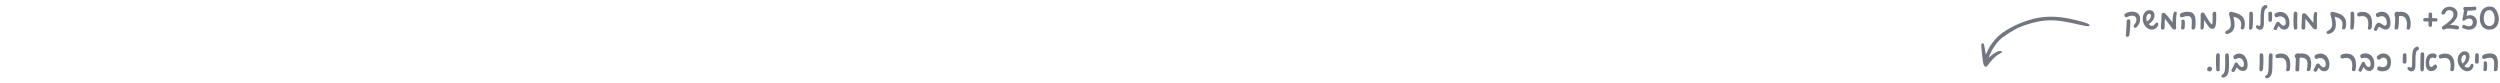 <svg width="1200" height="40" viewBox="0 0 1200 40" fill="none" xmlns="http://www.w3.org/2000/svg">
<path fill-rule="evenodd" clip-rule="evenodd" d="M1002.84 11.831C1002.42 11.261 1000.55 10.646 995.799 9.508C986.087 7.171 979.055 7.525 970.66 10.748C966.047 12.521 961.672 15.06 959.093 17.463C956.76 19.647 954.784 22.439 953.765 24.964C953.495 25.619 953.251 26.161 953.217 26.143C953.167 26.134 952.961 25.031 952.757 23.663C952.476 21.785 952.294 21.125 952.035 20.914C951.639 20.574 951.253 20.745 951.016 21.361C950.88 21.73 951.627 28.881 951.981 30.509C952.176 31.422 952.571 31.905 953.157 31.981C953.624 32.035 953.653 32.016 954.126 31.348C956.212 28.447 957.911 26.796 960.008 25.666L961.131 25.073L960.811 24.721C960.564 24.442 960.297 24.397 959.624 24.498C958.916 24.581 958.515 24.761 957.431 25.469C956.71 25.94 955.818 26.622 955.451 26.964C955.09 27.319 954.735 27.592 954.687 27.582C954.502 27.563 955.689 24.887 956.485 23.549C957.417 21.96 958.569 20.468 959.952 19.086C961.395 17.643 966.352 14.406 968.692 13.377C973.646 11.221 979.141 9.871 983.537 9.759C987.286 9.67 990.514 10.122 997.038 11.621C1001.56 12.649 1002.32 12.754 1002.84 12.415C1003.05 12.273 1003.06 12.131 1002.84 11.832L1002.84 11.831Z" fill="#717680"/>
<path d="M1027.25 9.142C1027.25 9.683 1027.19 10.178 1027.06 10.626C1026.94 11.065 1026.76 11.475 1026.51 11.858C1026.28 12.241 1025.99 12.614 1025.66 12.978C1025.43 13.23 1025.19 13.356 1024.96 13.356C1024.84 13.356 1024.71 13.323 1024.58 13.258C1024.46 13.183 1024.35 13.09 1024.26 12.978C1024.17 12.857 1024.13 12.721 1024.13 12.572C1024.13 12.395 1024.19 12.222 1024.31 12.054C1024.63 11.681 1024.91 11.279 1025.14 10.85C1025.37 10.421 1025.49 9.935 1025.49 9.394C1025.49 8.974 1025.4 8.629 1025.22 8.358C1025.05 8.078 1024.8 7.873 1024.5 7.742C1024.2 7.602 1023.85 7.532 1023.46 7.532C1023.03 7.532 1022.63 7.583 1022.27 7.686C1021.92 7.789 1021.5 7.947 1021.02 8.162C1020.95 8.19 1020.87 8.218 1020.77 8.246C1020.69 8.274 1020.61 8.288 1020.53 8.288C1020.37 8.288 1020.22 8.227 1020.09 8.106C1019.97 7.985 1019.87 7.84 1019.79 7.672C1019.73 7.495 1019.69 7.336 1019.69 7.196C1019.69 7.028 1019.74 6.883 1019.82 6.762C1019.91 6.641 1020.04 6.538 1020.2 6.454C1020.55 6.258 1020.9 6.099 1021.23 5.978C1021.58 5.847 1021.94 5.754 1022.31 5.698C1022.69 5.633 1023.1 5.6 1023.56 5.6C1024.22 5.6 1024.83 5.721 1025.39 5.964C1025.95 6.207 1026.4 6.589 1026.74 7.112C1027.08 7.635 1027.25 8.311 1027.25 9.142ZM1022.58 10.136C1022.57 11.219 1022.53 12.297 1022.45 13.37C1022.39 14.434 1022.28 15.517 1022.14 16.618C1022.04 17.309 1021.7 17.654 1021.11 17.654C1020.81 17.654 1020.61 17.579 1020.51 17.43C1020.4 17.29 1020.37 17.099 1020.39 16.856C1020.41 16.716 1020.43 16.576 1020.45 16.436C1020.47 16.296 1020.48 16.151 1020.49 16.002C1020.57 15.153 1020.63 14.233 1020.67 13.244C1020.72 12.255 1020.76 11.265 1020.8 10.276C1020.81 9.977 1020.86 9.758 1020.95 9.618C1021.06 9.478 1021.18 9.385 1021.33 9.338C1021.48 9.291 1021.64 9.268 1021.79 9.268C1022.02 9.268 1022.21 9.329 1022.35 9.45C1022.51 9.562 1022.59 9.791 1022.58 10.136ZM1034.17 7.308C1034.17 7.84 1034.07 8.353 1033.86 8.848C1033.67 9.343 1033.36 9.819 1032.95 10.276C1032.54 10.733 1032.01 11.177 1031.37 11.606C1031.59 11.849 1031.84 12.049 1032.1 12.208C1032.37 12.357 1032.65 12.432 1032.94 12.432C1033.16 12.432 1033.36 12.39 1033.54 12.306C1033.73 12.222 1033.89 12.105 1034.04 11.956C1034.19 11.807 1034.33 11.634 1034.46 11.438C1034.58 11.261 1034.71 11.111 1034.83 10.99C1034.96 10.859 1035.1 10.794 1035.25 10.794C1035.35 10.794 1035.46 10.827 1035.57 10.892C1035.69 10.948 1035.79 11.037 1035.88 11.158C1035.96 11.279 1036 11.438 1036 11.634C1036 11.793 1035.97 11.961 1035.91 12.138C1035.84 12.306 1035.76 12.469 1035.65 12.628C1035.32 13.151 1034.9 13.547 1034.41 13.818C1033.92 14.079 1033.39 14.21 1032.81 14.21C1032.21 14.21 1031.65 14.065 1031.13 13.776C1030.62 13.487 1030.16 13.095 1029.76 12.6C1029.37 12.105 1029.06 11.55 1028.84 10.934C1028.61 10.309 1028.5 9.665 1028.5 9.002C1028.5 8.479 1028.57 7.971 1028.72 7.476C1028.87 6.981 1029.09 6.538 1029.37 6.146C1029.65 5.754 1029.99 5.446 1030.39 5.222C1030.79 4.989 1031.24 4.872 1031.75 4.872C1032.22 4.872 1032.64 4.97 1033.01 5.166C1033.37 5.362 1033.66 5.642 1033.86 6.006C1034.07 6.361 1034.17 6.795 1034.17 7.308ZM1030.22 8.834C1030.22 9.077 1030.25 9.329 1030.31 9.59C1030.37 9.851 1030.45 10.099 1030.54 10.332C1031.23 9.893 1031.72 9.445 1032.01 8.988C1032.31 8.531 1032.46 8.059 1032.46 7.574C1032.46 7.275 1032.38 7.037 1032.22 6.86C1032.07 6.673 1031.87 6.58 1031.61 6.58C1031.35 6.58 1031.11 6.687 1030.89 6.902C1030.69 7.107 1030.52 7.383 1030.4 7.728C1030.28 8.064 1030.22 8.433 1030.22 8.834ZM1044.5 11.158C1044.5 11.503 1044.5 11.853 1044.51 12.208C1044.52 12.553 1044.53 12.894 1044.55 13.23C1044.57 13.575 1044.51 13.818 1044.36 13.958C1044.21 14.098 1044.01 14.168 1043.75 14.168C1043.56 14.168 1043.38 14.145 1043.21 14.098C1043.04 14.051 1042.89 13.935 1042.76 13.748C1042.48 13.337 1042.2 12.936 1041.91 12.544C1041.62 12.152 1041.32 11.76 1041.01 11.368C1040.71 10.967 1040.4 10.556 1040.07 10.136C1040 10.024 1039.9 9.898 1039.79 9.758C1039.68 9.618 1039.57 9.478 1039.46 9.338C1039.34 9.198 1039.24 9.077 1039.15 8.974C1039.14 9.263 1039.13 9.585 1039.11 9.94C1039.1 10.295 1039.08 10.649 1039.06 11.004C1039.06 11.331 1039.06 11.629 1039.05 11.9C1039.04 12.161 1039.03 12.404 1039.02 12.628C1039.02 12.843 1039.01 13.057 1038.99 13.272C1038.98 13.636 1038.9 13.879 1038.76 14C1038.63 14.121 1038.43 14.182 1038.17 14.182C1037.89 14.182 1037.67 14.126 1037.51 14.014C1037.36 13.911 1037.28 13.687 1037.26 13.342C1037.25 12.978 1037.25 12.642 1037.27 12.334C1037.3 12.026 1037.32 11.695 1037.34 11.34C1037.36 11.079 1037.38 10.775 1037.4 10.43C1037.43 10.075 1037.45 9.716 1037.47 9.352C1037.49 8.979 1037.5 8.619 1037.51 8.274C1037.53 7.929 1037.54 7.621 1037.54 7.35C1037.54 6.921 1037.6 6.617 1037.72 6.44C1037.85 6.253 1038.08 6.16 1038.41 6.16C1038.66 6.16 1038.88 6.221 1039.08 6.342C1039.27 6.454 1039.5 6.669 1039.76 6.986C1039.98 7.229 1040.17 7.453 1040.34 7.658C1040.52 7.863 1040.69 8.073 1040.87 8.288C1041.05 8.493 1041.23 8.722 1041.42 8.974C1041.57 9.161 1041.72 9.361 1041.89 9.576C1042.06 9.791 1042.22 10.005 1042.38 10.22C1042.55 10.425 1042.7 10.617 1042.82 10.794C1042.82 10.495 1042.82 10.206 1042.83 9.926C1042.84 9.637 1042.85 9.371 1042.86 9.128C1042.88 8.876 1042.89 8.671 1042.9 8.512C1042.98 7.905 1043.05 7.383 1043.14 6.944C1043.23 6.496 1043.36 6.155 1043.52 5.922C1043.68 5.679 1043.89 5.558 1044.16 5.558C1044.42 5.558 1044.6 5.614 1044.69 5.726C1044.79 5.838 1044.83 6.006 1044.83 6.23C1044.83 6.351 1044.81 6.524 1044.78 6.748C1044.74 6.963 1044.7 7.252 1044.65 7.616C1044.61 7.98 1044.58 8.451 1044.54 9.03C1044.51 9.609 1044.5 10.318 1044.5 11.158ZM1053.89 10.556C1053.89 11.004 1053.88 11.433 1053.86 11.844C1053.84 12.255 1053.81 12.628 1053.76 12.964C1053.71 13.384 1053.6 13.692 1053.44 13.888C1053.28 14.075 1053.05 14.168 1052.74 14.168C1052.44 14.168 1052.24 14.121 1052.12 14.028C1052.01 13.935 1051.96 13.771 1051.96 13.538C1051.95 13.482 1051.94 13.417 1051.94 13.342C1051.95 13.267 1051.96 13.202 1051.97 13.146C1052.01 12.707 1052.04 12.273 1052.05 11.844C1052.08 11.415 1052.1 11.013 1052.1 10.64C1052.1 10.22 1052.07 9.833 1052.01 9.478C1051.97 9.123 1051.87 8.815 1051.73 8.554C1051.6 8.283 1051.41 8.073 1051.14 7.924C1050.89 7.775 1050.56 7.7 1050.14 7.7C1049.73 7.7 1049.34 7.742 1048.99 7.826C1048.63 7.901 1048.28 8.003 1047.92 8.134C1047.74 8.19 1047.57 8.237 1047.42 8.274C1047.27 8.302 1047.14 8.316 1047.03 8.316C1046.82 8.316 1046.66 8.209 1046.52 7.994C1046.39 7.77 1046.33 7.523 1046.33 7.252C1046.33 7.056 1046.39 6.874 1046.51 6.706C1046.63 6.538 1046.81 6.398 1047.04 6.286C1047.53 6.071 1048.01 5.913 1048.48 5.81C1048.97 5.698 1049.53 5.642 1050.16 5.642C1050.91 5.642 1051.53 5.759 1052.01 5.992C1052.5 6.225 1052.88 6.561 1053.15 7C1053.42 7.429 1053.61 7.947 1053.72 8.554C1053.83 9.151 1053.89 9.819 1053.89 10.556ZM1047.66 14.14C1047.4 14.14 1047.2 14.07 1047.07 13.93C1046.94 13.781 1046.89 13.575 1046.93 13.314C1046.99 12.931 1047.03 12.549 1047.06 12.166C1047.09 11.783 1047.11 11.387 1047.1 10.976C1047.1 10.836 1047.09 10.696 1047.08 10.556C1047.08 10.416 1047.07 10.281 1047.06 10.15C1047.04 9.991 1047.08 9.828 1047.2 9.66C1047.32 9.492 1047.5 9.408 1047.74 9.408C1048.04 9.408 1048.26 9.473 1048.4 9.604C1048.55 9.725 1048.64 9.931 1048.67 10.22C1048.69 10.416 1048.71 10.621 1048.72 10.836C1048.73 11.051 1048.74 11.27 1048.74 11.494C1048.74 11.811 1048.73 12.129 1048.71 12.446C1048.69 12.754 1048.66 13.053 1048.61 13.342C1048.56 13.641 1048.46 13.851 1048.29 13.972C1048.13 14.084 1047.92 14.14 1047.66 14.14ZM1056.32 9.184C1056.32 8.951 1056.32 8.722 1056.32 8.498C1056.32 8.265 1056.32 8.036 1056.32 7.812C1056.32 7.588 1056.31 7.364 1056.29 7.14C1056.28 6.795 1056.36 6.524 1056.53 6.328C1056.7 6.123 1056.91 6.02 1057.17 6.02C1057.45 6.02 1057.67 6.085 1057.85 6.216C1058.03 6.337 1058.18 6.501 1058.28 6.706C1058.73 7.471 1059.12 8.134 1059.44 8.694C1059.78 9.245 1060.07 9.711 1060.31 10.094C1060.55 10.467 1060.76 10.771 1060.93 11.004C1061.09 11.228 1061.23 11.391 1061.35 11.494C1061.47 11.587 1061.57 11.634 1061.64 11.634C1061.74 11.634 1061.82 11.573 1061.88 11.452C1061.94 11.321 1061.99 11.074 1062.02 10.71C1062.05 10.337 1062.06 9.791 1062.06 9.072C1062.06 8.736 1062.06 8.437 1062.05 8.176C1062.05 7.905 1062.05 7.658 1062.05 7.434C1062.05 7.201 1062.05 6.981 1062.06 6.776C1062.08 6.412 1062.16 6.127 1062.31 5.922C1062.47 5.717 1062.73 5.614 1063.08 5.614C1063.31 5.614 1063.47 5.665 1063.59 5.768C1063.7 5.871 1063.76 6.067 1063.77 6.356C1063.78 6.515 1063.78 6.72 1063.78 6.972C1063.78 7.215 1063.78 7.471 1063.78 7.742C1063.78 8.003 1063.78 8.255 1063.77 8.498C1063.77 8.741 1063.77 8.946 1063.77 9.114C1063.77 10.085 1063.73 10.883 1063.64 11.508C1063.57 12.124 1063.45 12.605 1063.29 12.95C1063.14 13.286 1062.95 13.519 1062.72 13.65C1062.49 13.781 1062.21 13.846 1061.91 13.846C1061.65 13.846 1061.39 13.781 1061.14 13.65C1060.88 13.51 1060.61 13.281 1060.31 12.964C1060.01 12.637 1059.68 12.199 1059.3 11.648C1058.93 11.088 1058.49 10.388 1057.97 9.548C1057.97 9.772 1057.97 10.001 1057.96 10.234C1057.96 10.458 1057.96 10.673 1057.96 10.878C1057.96 11.074 1057.95 11.251 1057.94 11.41C1057.93 11.858 1057.9 12.245 1057.86 12.572C1057.83 12.899 1057.79 13.183 1057.73 13.426C1057.67 13.669 1057.57 13.855 1057.44 13.986C1057.32 14.117 1057.15 14.182 1056.94 14.182C1056.69 14.182 1056.52 14.107 1056.4 13.958C1056.29 13.809 1056.24 13.599 1056.24 13.328C1056.25 13.141 1056.26 12.843 1056.26 12.432C1056.27 12.012 1056.28 11.522 1056.29 10.962C1056.31 10.402 1056.32 9.809 1056.32 9.184ZM1077.55 11.508C1077.55 11.695 1077.54 11.909 1077.51 12.152C1077.49 12.395 1077.46 12.628 1077.41 12.852C1077.37 13.076 1077.31 13.277 1077.25 13.454C1077.15 13.687 1077.03 13.855 1076.88 13.958C1076.74 14.061 1076.58 14.112 1076.39 14.112C1076.28 14.112 1076.16 14.093 1076.03 14.056C1075.9 14.028 1075.79 13.967 1075.69 13.874C1075.6 13.771 1075.55 13.627 1075.55 13.44C1075.55 13.272 1075.59 13.015 1075.66 12.67C1075.75 12.325 1075.79 11.979 1075.79 11.634C1075.79 10.99 1075.65 10.439 1075.38 9.982C1075.12 9.515 1074.72 9.123 1074.17 8.806C1073.62 8.479 1072.9 8.213 1072.02 8.008C1072.21 8.68 1072.35 9.343 1072.44 9.996C1072.54 10.64 1072.58 11.275 1072.58 11.9C1072.58 12.535 1072.5 13.09 1072.33 13.566C1072.16 14.042 1071.94 14.453 1071.66 14.798C1071.38 15.143 1071.07 15.423 1070.74 15.638C1070.41 15.853 1070.08 16.021 1069.76 16.142C1069.59 16.198 1069.43 16.235 1069.28 16.254C1069.13 16.282 1069 16.296 1068.87 16.296C1068.6 16.296 1068.41 16.226 1068.29 16.086C1068.16 15.955 1068.1 15.801 1068.1 15.624C1068.1 15.484 1068.12 15.367 1068.16 15.274C1068.2 15.19 1068.27 15.106 1068.38 15.022C1068.5 14.938 1068.65 14.84 1068.86 14.728C1069.23 14.541 1069.57 14.313 1069.87 14.042C1070.17 13.781 1070.4 13.463 1070.57 13.09C1070.75 12.707 1070.83 12.25 1070.83 11.718C1070.83 11.298 1070.8 10.845 1070.74 10.36C1070.68 9.875 1070.6 9.38 1070.48 8.876C1070.37 8.363 1070.24 7.863 1070.08 7.378C1070.05 7.266 1070.02 7.149 1069.99 7.028C1069.97 6.907 1069.95 6.79 1069.95 6.678C1069.95 6.342 1070.03 6.09 1070.18 5.922C1070.33 5.745 1070.55 5.656 1070.82 5.656C1070.86 5.656 1070.9 5.656 1070.95 5.656C1070.99 5.656 1071.03 5.661 1071.07 5.67C1072.6 5.969 1073.84 6.361 1074.8 6.846C1075.75 7.331 1076.44 7.952 1076.88 8.708C1077.33 9.464 1077.55 10.397 1077.55 11.508ZM1081.44 8.862C1081.44 9.478 1081.42 10.122 1081.4 10.794C1081.37 11.466 1081.32 12.147 1081.26 12.838C1081.22 13.323 1081.11 13.678 1080.92 13.902C1080.74 14.126 1080.51 14.238 1080.22 14.238C1079.96 14.238 1079.77 14.159 1079.66 14C1079.56 13.832 1079.51 13.603 1079.52 13.314C1079.55 12.782 1079.57 12.269 1079.59 11.774C1079.61 11.27 1079.62 10.775 1079.63 10.29C1079.64 9.795 1079.65 9.315 1079.65 8.848C1079.65 8.615 1079.65 8.344 1079.65 8.036C1079.65 7.728 1079.65 7.429 1079.65 7.14C1079.65 6.841 1079.65 6.617 1079.65 6.468C1079.67 6.197 1079.73 5.987 1079.84 5.838C1079.95 5.679 1080.16 5.6 1080.44 5.6C1080.75 5.6 1080.97 5.665 1081.1 5.796C1081.23 5.927 1081.32 6.16 1081.35 6.496C1081.37 6.683 1081.39 6.911 1081.4 7.182C1081.42 7.453 1081.42 7.733 1081.42 8.022C1081.43 8.311 1081.44 8.591 1081.44 8.862ZM1084.77 14.252C1084.5 14.252 1084.23 14.201 1083.97 14.098C1083.71 13.995 1083.46 13.818 1083.22 13.566C1083.11 13.463 1083.02 13.347 1082.94 13.216C1082.85 13.085 1082.81 12.95 1082.81 12.81C1082.81 12.642 1082.87 12.493 1082.98 12.362C1083.09 12.222 1083.23 12.152 1083.39 12.152C1083.46 12.152 1083.54 12.166 1083.64 12.194C1083.73 12.213 1083.84 12.255 1083.96 12.32C1084.03 12.357 1084.1 12.39 1084.17 12.418C1084.24 12.437 1084.32 12.446 1084.41 12.446C1084.58 12.446 1084.71 12.385 1084.8 12.264C1084.89 12.133 1084.95 11.928 1084.98 11.648C1085.02 11.359 1085.04 10.967 1085.04 10.472C1085.04 9.613 1085.04 8.848 1085.05 8.176C1085.07 7.495 1085.1 6.888 1085.14 6.356C1085.17 5.824 1085.23 5.339 1085.32 4.9C1085.41 4.396 1085.55 3.985 1085.72 3.668C1085.91 3.341 1086.13 3.085 1086.38 2.898C1086.63 2.702 1086.91 2.548 1087.21 2.436C1087.27 2.417 1087.34 2.403 1087.4 2.394C1087.47 2.375 1087.52 2.366 1087.57 2.366C1087.8 2.366 1088 2.473 1088.15 2.688C1088.29 2.903 1088.37 3.127 1088.37 3.36C1088.37 3.519 1088.32 3.649 1088.22 3.752C1088.12 3.855 1087.99 3.953 1087.81 4.046C1087.68 4.111 1087.56 4.191 1087.46 4.284C1087.36 4.377 1087.26 4.494 1087.18 4.634C1087.1 4.774 1087.03 4.947 1086.97 5.152C1086.91 5.348 1086.87 5.591 1086.83 5.88C1086.79 6.197 1086.76 6.557 1086.73 6.958C1086.71 7.359 1086.7 7.761 1086.69 8.162C1086.69 8.563 1086.69 8.927 1086.69 9.254C1086.69 9.571 1086.68 9.865 1086.68 10.136C1086.68 10.407 1086.68 10.668 1086.68 10.92C1086.68 11.592 1086.62 12.18 1086.51 12.684C1086.4 13.179 1086.22 13.566 1085.95 13.846C1085.68 14.117 1085.28 14.252 1084.77 14.252ZM1088.8 6.482C1088.79 6.165 1088.88 5.941 1089.07 5.81C1089.26 5.679 1089.51 5.614 1089.81 5.614C1090.12 5.614 1090.32 5.693 1090.42 5.852C1090.53 6.001 1090.58 6.221 1090.59 6.51C1090.6 6.986 1090.6 7.504 1090.59 8.064C1090.59 8.624 1090.57 9.17 1090.54 9.702C1090.51 10.206 1090.24 10.458 1089.72 10.458C1089.57 10.458 1089.42 10.439 1089.28 10.402C1089.15 10.355 1089.04 10.276 1088.95 10.164C1088.88 10.043 1088.84 9.87 1088.84 9.646C1088.83 9.133 1088.83 8.601 1088.83 8.05C1088.83 7.499 1088.82 6.977 1088.8 6.482ZM1098.93 10.934C1098.93 11.998 1098.71 12.81 1098.27 13.37C1097.83 13.93 1097.23 14.21 1096.47 14.21C1096.05 14.21 1095.69 14.14 1095.39 14C1095.09 13.869 1094.82 13.692 1094.59 13.468C1094.37 13.235 1094.14 12.973 1093.92 12.684C1093.88 12.628 1093.85 12.591 1093.82 12.572C1093.8 12.553 1093.77 12.544 1093.74 12.544C1093.69 12.544 1093.65 12.563 1093.62 12.6C1093.61 12.628 1093.58 12.675 1093.54 12.74C1093.44 12.973 1093.33 13.197 1093.23 13.412C1093.13 13.617 1093.03 13.818 1092.92 14.014C1092.76 14.322 1092.55 14.476 1092.29 14.476C1092.2 14.476 1092.07 14.443 1091.9 14.378C1091.74 14.322 1091.6 14.238 1091.48 14.126C1091.36 14.014 1091.3 13.888 1091.3 13.748C1091.3 13.673 1091.31 13.594 1091.33 13.51C1091.36 13.426 1091.39 13.342 1091.44 13.258C1091.59 12.978 1091.74 12.679 1091.9 12.362C1092.06 12.035 1092.21 11.718 1092.35 11.41C1092.49 11.102 1092.65 10.869 1092.83 10.71C1093 10.551 1093.2 10.472 1093.41 10.472C1093.61 10.472 1093.78 10.519 1093.93 10.612C1094.08 10.705 1094.23 10.85 1094.38 11.046C1094.59 11.307 1094.77 11.536 1094.94 11.732C1095.12 11.919 1095.29 12.063 1095.47 12.166C1095.66 12.269 1095.87 12.32 1096.12 12.32C1096.46 12.32 1096.72 12.194 1096.9 11.942C1097.08 11.681 1097.17 11.293 1097.17 10.78C1097.17 10.295 1097.09 9.87 1096.93 9.506C1096.78 9.133 1096.57 8.825 1096.31 8.582C1096.06 8.33 1095.78 8.143 1095.47 8.022C1095.16 7.901 1094.86 7.84 1094.55 7.84C1094.27 7.84 1094.01 7.873 1093.78 7.938C1093.55 7.994 1093.33 8.073 1093.09 8.176C1092.99 8.213 1092.89 8.241 1092.8 8.26C1092.7 8.279 1092.62 8.288 1092.55 8.288C1092.38 8.288 1092.23 8.218 1092.11 8.078C1091.99 7.929 1091.9 7.765 1091.85 7.588C1091.79 7.401 1091.76 7.252 1091.76 7.14C1091.76 6.944 1091.82 6.776 1091.93 6.636C1092.05 6.496 1092.2 6.379 1092.38 6.286C1092.78 6.081 1093.14 5.936 1093.47 5.852C1093.81 5.759 1094.21 5.712 1094.67 5.712C1095.24 5.712 1095.78 5.833 1096.3 6.076C1096.81 6.309 1097.26 6.65 1097.66 7.098C1098.05 7.546 1098.36 8.097 1098.58 8.75C1098.81 9.394 1098.93 10.122 1098.93 10.934ZM1100.96 6.79C1100.98 6.557 1101.01 6.347 1101.06 6.16C1101.11 5.973 1101.2 5.829 1101.31 5.726C1101.42 5.614 1101.59 5.558 1101.81 5.558C1102.12 5.558 1102.35 5.661 1102.5 5.866C1102.66 6.071 1102.73 6.319 1102.72 6.608C1102.72 6.869 1102.71 7.14 1102.7 7.42C1102.7 7.691 1102.7 7.98 1102.7 8.288C1102.7 8.82 1102.69 9.366 1102.68 9.926C1102.67 10.486 1102.67 11.051 1102.67 11.62C1102.67 12.18 1102.68 12.74 1102.7 13.3C1102.71 13.589 1102.65 13.813 1102.51 13.972C1102.38 14.121 1102.14 14.196 1101.79 14.196C1101.48 14.196 1101.28 14.135 1101.2 14.014C1101.11 13.893 1101.06 13.72 1101.03 13.496C1100.99 12.983 1100.96 12.469 1100.93 11.956C1100.9 11.443 1100.89 10.934 1100.88 10.43C1100.87 9.917 1100.87 9.413 1100.88 8.918C1100.88 8.507 1100.89 8.12 1100.9 7.756C1100.92 7.383 1100.94 7.061 1100.96 6.79ZM1112.11 11.004C1112.11 11.359 1112.11 11.713 1112.12 12.068C1112.13 12.413 1112.14 12.754 1112.16 13.09C1112.19 13.445 1112.13 13.697 1111.98 13.846C1111.83 13.986 1111.63 14.056 1111.38 14.056C1111.18 14.056 1111 14.028 1110.82 13.972C1110.65 13.907 1110.49 13.79 1110.34 13.622C1110.02 13.221 1109.71 12.852 1109.42 12.516C1109.14 12.171 1108.86 11.821 1108.58 11.466C1108.3 11.111 1107.99 10.729 1107.65 10.318C1107.58 10.225 1107.5 10.122 1107.4 10.01C1107.31 9.898 1107.21 9.781 1107.11 9.66C1107.02 9.539 1106.92 9.427 1106.83 9.324C1106.74 9.221 1106.65 9.128 1106.58 9.044C1106.57 9.277 1106.56 9.548 1106.56 9.856C1106.56 10.155 1106.56 10.463 1106.55 10.78C1106.54 11.284 1106.53 11.746 1106.52 12.166C1106.52 12.577 1106.51 12.941 1106.49 13.258C1106.47 13.622 1106.4 13.869 1106.27 14C1106.14 14.131 1105.94 14.196 1105.68 14.196C1105.4 14.196 1105.18 14.14 1105.01 14.028C1104.85 13.916 1104.76 13.687 1104.74 13.342C1104.73 12.978 1104.74 12.609 1104.76 12.236C1104.78 11.853 1104.8 11.475 1104.81 11.102C1104.83 10.729 1104.85 10.379 1104.85 10.052C1104.86 9.725 1104.87 9.413 1104.88 9.114C1104.9 8.815 1104.92 8.517 1104.92 8.218L1104.95 7.574C1104.96 7.135 1105.05 6.818 1105.2 6.622C1105.36 6.426 1105.59 6.328 1105.88 6.328C1106.13 6.328 1106.36 6.398 1106.56 6.538C1106.78 6.669 1107.02 6.893 1107.29 7.21C1107.49 7.434 1107.67 7.644 1107.84 7.84C1108 8.036 1108.17 8.237 1108.34 8.442C1108.52 8.647 1108.71 8.876 1108.91 9.128C1109.08 9.324 1109.26 9.534 1109.43 9.758C1109.61 9.982 1109.79 10.201 1109.96 10.416C1110.14 10.631 1110.3 10.827 1110.44 11.004C1110.44 10.687 1110.44 10.379 1110.44 10.08C1110.44 9.772 1110.44 9.487 1110.44 9.226C1110.45 8.965 1110.46 8.741 1110.47 8.554C1110.5 7.891 1110.54 7.35 1110.61 6.93C1110.67 6.51 1110.78 6.202 1110.92 6.006C1111.06 5.81 1111.25 5.712 1111.5 5.712C1111.75 5.712 1111.92 5.782 1112.04 5.922C1112.16 6.053 1112.22 6.23 1112.22 6.454C1112.22 6.575 1112.21 6.739 1112.2 6.944C1112.2 7.14 1112.18 7.406 1112.16 7.742C1112.14 8.069 1112.13 8.498 1112.12 9.03C1112.11 9.553 1112.11 10.211 1112.11 11.004ZM1126.18 11.508C1126.18 11.695 1126.17 11.909 1126.14 12.152C1126.12 12.395 1126.09 12.628 1126.04 12.852C1126 13.076 1125.94 13.277 1125.88 13.454C1125.78 13.687 1125.66 13.855 1125.51 13.958C1125.37 14.061 1125.21 14.112 1125.02 14.112C1124.91 14.112 1124.79 14.093 1124.66 14.056C1124.53 14.028 1124.42 13.967 1124.32 13.874C1124.23 13.771 1124.18 13.627 1124.18 13.44C1124.18 13.272 1124.22 13.015 1124.29 12.67C1124.38 12.325 1124.42 11.979 1124.42 11.634C1124.42 10.99 1124.29 10.439 1124.01 9.982C1123.75 9.515 1123.35 9.123 1122.8 8.806C1122.25 8.479 1121.53 8.213 1120.65 8.008C1120.84 8.68 1120.98 9.343 1121.07 9.996C1121.17 10.64 1121.21 11.275 1121.21 11.9C1121.21 12.535 1121.13 13.09 1120.96 13.566C1120.79 14.042 1120.57 14.453 1120.29 14.798C1120.01 15.143 1119.7 15.423 1119.37 15.638C1119.04 15.853 1118.71 16.021 1118.39 16.142C1118.22 16.198 1118.06 16.235 1117.91 16.254C1117.76 16.282 1117.63 16.296 1117.5 16.296C1117.23 16.296 1117.04 16.226 1116.92 16.086C1116.8 15.955 1116.73 15.801 1116.73 15.624C1116.73 15.484 1116.75 15.367 1116.79 15.274C1116.83 15.19 1116.9 15.106 1117.01 15.022C1117.13 14.938 1117.29 14.84 1117.49 14.728C1117.86 14.541 1118.2 14.313 1118.5 14.042C1118.8 13.781 1119.03 13.463 1119.2 13.09C1119.38 12.707 1119.46 12.25 1119.46 11.718C1119.46 11.298 1119.43 10.845 1119.37 10.36C1119.31 9.875 1119.23 9.38 1119.11 8.876C1119 8.363 1118.87 7.863 1118.71 7.378C1118.68 7.266 1118.65 7.149 1118.62 7.028C1118.6 6.907 1118.58 6.79 1118.58 6.678C1118.58 6.342 1118.66 6.09 1118.81 5.922C1118.97 5.745 1119.18 5.656 1119.45 5.656C1119.49 5.656 1119.53 5.656 1119.58 5.656C1119.62 5.656 1119.67 5.661 1119.7 5.67C1121.23 5.969 1122.47 6.361 1123.43 6.846C1124.38 7.331 1125.07 7.952 1125.51 8.708C1125.96 9.464 1126.18 10.397 1126.18 11.508ZM1130.07 8.862C1130.07 9.478 1130.06 10.122 1130.03 10.794C1130 11.466 1129.95 12.147 1129.89 12.838C1129.85 13.323 1129.74 13.678 1129.55 13.902C1129.37 14.126 1129.14 14.238 1128.85 14.238C1128.59 14.238 1128.4 14.159 1128.29 14C1128.19 13.832 1128.14 13.603 1128.15 13.314C1128.18 12.782 1128.2 12.269 1128.22 11.774C1128.24 11.27 1128.25 10.775 1128.26 10.29C1128.27 9.795 1128.28 9.315 1128.28 8.848C1128.28 8.615 1128.28 8.344 1128.28 8.036C1128.28 7.728 1128.28 7.429 1128.28 7.14C1128.28 6.841 1128.28 6.617 1128.28 6.468C1128.3 6.197 1128.36 5.987 1128.47 5.838C1128.59 5.679 1128.79 5.6 1129.08 5.6C1129.38 5.6 1129.6 5.665 1129.73 5.796C1129.86 5.927 1129.95 6.16 1129.99 6.496C1130 6.683 1130.02 6.911 1130.03 7.182C1130.05 7.453 1130.06 7.733 1130.06 8.022C1130.06 8.311 1130.07 8.591 1130.07 8.862ZM1138.57 11.032C1138.57 11.471 1138.55 11.905 1138.51 12.334C1138.47 12.754 1138.42 13.113 1138.36 13.412C1138.31 13.664 1138.2 13.855 1138.02 13.986C1137.85 14.117 1137.64 14.182 1137.39 14.182C1137.12 14.182 1136.92 14.14 1136.78 14.056C1136.64 13.972 1136.57 13.832 1136.57 13.636C1136.57 13.608 1136.57 13.58 1136.57 13.552C1136.58 13.524 1136.58 13.496 1136.58 13.468C1136.64 13.16 1136.68 12.824 1136.72 12.46C1136.76 12.096 1136.78 11.699 1136.78 11.27C1136.78 10.393 1136.65 9.697 1136.41 9.184C1136.18 8.671 1135.85 8.302 1135.42 8.078C1134.99 7.845 1134.48 7.728 1133.89 7.728C1133.5 7.728 1133.13 7.765 1132.77 7.84C1132.68 7.868 1132.59 7.887 1132.51 7.896C1132.42 7.905 1132.34 7.91 1132.27 7.91C1132.03 7.91 1131.86 7.845 1131.74 7.714C1131.61 7.583 1131.54 7.434 1131.5 7.266C1131.46 7.098 1131.44 6.953 1131.44 6.832C1131.44 6.683 1131.48 6.547 1131.57 6.426C1131.65 6.305 1131.78 6.197 1131.96 6.104C1132.24 5.964 1132.56 5.857 1132.91 5.782C1133.27 5.707 1133.61 5.67 1133.95 5.67C1134.86 5.67 1135.67 5.852 1136.36 6.216C1137.06 6.571 1137.6 7.145 1137.98 7.938C1138.37 8.722 1138.57 9.753 1138.57 11.032ZM1147.43 11.06C1147.43 12.105 1147.21 12.894 1146.78 13.426C1146.35 13.949 1145.79 14.21 1145.09 14.21C1144.72 14.21 1144.37 14.145 1144.07 14.014C1143.77 13.883 1143.49 13.734 1143.24 13.566C1142.99 13.398 1142.76 13.249 1142.57 13.118C1142.38 12.978 1142.21 12.908 1142.06 12.908C1141.93 12.908 1141.81 12.973 1141.69 13.104C1141.57 13.225 1141.45 13.393 1141.34 13.608C1141.23 13.813 1141.13 14.047 1141.03 14.308C1140.89 14.672 1140.68 14.854 1140.4 14.854C1140.3 14.854 1140.17 14.826 1140.02 14.77C1139.88 14.723 1139.75 14.644 1139.64 14.532C1139.53 14.429 1139.47 14.299 1139.47 14.14C1139.47 14 1139.51 13.841 1139.59 13.664C1139.78 13.188 1139.98 12.745 1140.17 12.334C1140.38 11.914 1140.61 11.573 1140.86 11.312C1141.12 11.051 1141.43 10.92 1141.77 10.92C1142.04 10.92 1142.31 10.99 1142.57 11.13C1142.83 11.27 1143.09 11.433 1143.34 11.62C1143.59 11.807 1143.83 11.97 1144.07 12.11C1144.31 12.25 1144.54 12.32 1144.75 12.32C1145.05 12.32 1145.28 12.208 1145.42 11.984C1145.58 11.76 1145.66 11.419 1145.66 10.962C1145.66 10.505 1145.61 10.08 1145.51 9.688C1145.41 9.296 1145.25 8.955 1145.05 8.666C1144.85 8.377 1144.6 8.153 1144.3 7.994C1144.01 7.835 1143.66 7.756 1143.25 7.756C1142.97 7.756 1142.7 7.784 1142.47 7.84C1142.24 7.896 1142 7.975 1141.76 8.078C1141.65 8.115 1141.56 8.143 1141.46 8.162C1141.38 8.181 1141.29 8.19 1141.21 8.19C1141.04 8.19 1140.9 8.12 1140.78 7.98C1140.66 7.84 1140.57 7.681 1140.51 7.504C1140.45 7.317 1140.43 7.163 1140.43 7.042C1140.43 6.837 1140.48 6.669 1140.59 6.538C1140.72 6.398 1140.87 6.281 1141.04 6.188C1141.45 5.992 1141.83 5.852 1142.16 5.768C1142.51 5.684 1142.91 5.642 1143.37 5.642C1144.04 5.642 1144.63 5.777 1145.13 6.048C1145.63 6.309 1146.05 6.683 1146.39 7.168C1146.74 7.653 1146.99 8.227 1147.16 8.89C1147.34 9.553 1147.43 10.276 1147.43 11.06ZM1157.13 11.438C1157.13 11.774 1157.11 12.087 1157.07 12.376C1157.04 12.656 1156.99 12.945 1156.93 13.244C1156.88 13.496 1156.78 13.725 1156.62 13.93C1156.47 14.126 1156.25 14.224 1155.96 14.224C1155.72 14.224 1155.53 14.177 1155.4 14.084C1155.27 13.991 1155.21 13.809 1155.21 13.538C1155.21 13.501 1155.21 13.459 1155.21 13.412C1155.21 13.365 1155.21 13.314 1155.22 13.258C1155.26 12.997 1155.29 12.745 1155.31 12.502C1155.33 12.25 1155.35 11.989 1155.35 11.718C1155.35 11.149 1155.3 10.621 1155.19 10.136C1155.09 9.641 1154.92 9.212 1154.69 8.848C1154.46 8.475 1154.14 8.185 1153.74 7.98C1153.35 7.775 1152.85 7.672 1152.25 7.672C1152.17 7.672 1152.08 7.677 1151.97 7.686C1151.88 7.686 1151.79 7.695 1151.71 7.714C1151.63 7.723 1151.58 7.751 1151.55 7.798C1151.53 7.835 1151.53 7.896 1151.53 7.98C1151.52 8.465 1151.5 8.951 1151.48 9.436C1151.46 9.912 1151.44 10.379 1151.41 10.836C1151.39 11.293 1151.37 11.732 1151.33 12.152C1151.29 12.563 1151.25 12.941 1151.2 13.286C1151.16 13.678 1151.04 13.925 1150.87 14.028C1150.7 14.131 1150.48 14.182 1150.22 14.182C1149.91 14.182 1149.68 14.103 1149.55 13.944C1149.42 13.776 1149.38 13.463 1149.43 13.006C1149.48 12.558 1149.52 12.105 1149.55 11.648C1149.59 11.191 1149.62 10.715 1149.65 10.22C1149.68 9.725 1149.7 9.207 1149.71 8.666C1149.71 8.479 1149.69 8.283 1149.62 8.078C1149.57 7.873 1149.51 7.667 1149.45 7.462C1149.41 7.247 1149.38 7.047 1149.38 6.86C1149.4 6.655 1149.45 6.459 1149.54 6.272C1149.62 6.085 1149.73 5.931 1149.87 5.81C1150.01 5.689 1150.16 5.628 1150.32 5.628C1150.48 5.628 1150.62 5.642 1150.76 5.67C1150.9 5.689 1151.02 5.698 1151.12 5.698C1151.28 5.698 1151.46 5.689 1151.68 5.67C1151.89 5.651 1152.1 5.642 1152.3 5.642C1153.22 5.642 1153.99 5.796 1154.61 6.104C1155.22 6.403 1155.71 6.818 1156.08 7.35C1156.45 7.882 1156.71 8.498 1156.87 9.198C1157.04 9.898 1157.13 10.645 1157.13 11.438ZM1167.38 12.166C1167.38 12.399 1167.3 12.577 1167.14 12.698C1166.99 12.81 1166.79 12.866 1166.54 12.866C1166.28 12.866 1166.07 12.81 1165.91 12.698C1165.75 12.577 1165.67 12.399 1165.67 12.166C1165.67 11.951 1165.67 11.662 1165.67 11.298C1165.68 10.934 1165.69 10.537 1165.69 10.108C1165.7 9.679 1165.7 9.249 1165.7 8.82C1165.71 8.381 1165.72 7.98 1165.72 7.616C1165.72 7.252 1165.72 6.963 1165.72 6.748C1165.71 6.515 1165.78 6.342 1165.93 6.23C1166.08 6.109 1166.29 6.048 1166.56 6.048C1166.82 6.048 1167.02 6.109 1167.17 6.23C1167.32 6.342 1167.4 6.515 1167.41 6.748C1167.42 6.944 1167.42 7.219 1167.42 7.574C1167.43 7.919 1167.43 8.307 1167.42 8.736C1167.42 9.156 1167.42 9.585 1167.41 10.024C1167.41 10.463 1167.41 10.873 1167.4 11.256C1167.4 11.629 1167.39 11.933 1167.38 12.166ZM1163.83 10.29C1163.61 10.29 1163.44 10.22 1163.32 10.08C1163.21 9.94 1163.15 9.749 1163.15 9.506C1163.15 9.254 1163.21 9.053 1163.32 8.904C1163.44 8.745 1163.61 8.666 1163.83 8.666C1164.07 8.666 1164.4 8.666 1164.82 8.666C1165.24 8.666 1165.69 8.671 1166.16 8.68C1166.65 8.68 1167.12 8.685 1167.56 8.694C1168.02 8.703 1168.41 8.713 1168.73 8.722C1169.05 8.722 1169.26 8.722 1169.36 8.722C1169.56 8.722 1169.72 8.797 1169.82 8.946C1169.92 9.086 1169.97 9.277 1169.97 9.52C1169.97 9.763 1169.92 9.959 1169.82 10.108C1169.72 10.248 1169.56 10.318 1169.36 10.318C1169.3 10.318 1169.12 10.318 1168.81 10.318C1168.51 10.318 1168.13 10.318 1167.68 10.318C1167.23 10.309 1166.76 10.304 1166.26 10.304C1165.78 10.295 1165.31 10.29 1164.88 10.29C1164.45 10.29 1164.1 10.29 1163.83 10.29ZM1171.88 6.3C1171.92 5.899 1172.04 5.516 1172.26 5.152C1172.47 4.779 1172.75 4.447 1173.1 4.158C1173.44 3.869 1173.84 3.645 1174.29 3.486C1174.75 3.318 1175.23 3.234 1175.75 3.234C1176.26 3.234 1176.74 3.313 1177.2 3.472C1177.67 3.631 1178.08 3.859 1178.45 4.158C1178.81 4.447 1179.1 4.807 1179.3 5.236C1179.52 5.656 1179.62 6.132 1179.62 6.664C1179.62 7.224 1179.52 7.756 1179.3 8.26C1179.1 8.755 1178.82 9.226 1178.46 9.674C1178.11 10.122 1177.71 10.537 1177.29 10.92C1176.86 11.303 1176.42 11.662 1175.98 11.998C1176.38 11.989 1176.73 11.993 1177.06 12.012C1177.39 12.021 1177.69 12.045 1177.97 12.082C1178.26 12.11 1178.53 12.147 1178.78 12.194C1179.04 12.241 1179.3 12.287 1179.54 12.334C1179.84 12.399 1180.06 12.511 1180.2 12.67C1180.35 12.819 1180.39 13.043 1180.34 13.342C1180.29 13.669 1180.16 13.893 1179.95 14.014C1179.74 14.135 1179.5 14.173 1179.23 14.126C1178.77 14.042 1178.24 13.953 1177.64 13.86C1177.04 13.767 1176.39 13.715 1175.7 13.706C1175.49 13.697 1175.26 13.701 1175.03 13.72C1174.8 13.729 1174.58 13.743 1174.39 13.762C1174.19 13.771 1174.04 13.79 1173.93 13.818C1173.79 13.93 1173.65 14.023 1173.49 14.098C1173.33 14.173 1173.16 14.21 1172.96 14.21C1172.77 14.21 1172.6 14.149 1172.46 14.028C1172.32 13.916 1172.22 13.757 1172.18 13.552C1172.12 13.337 1172.12 13.146 1172.19 12.978C1172.25 12.801 1172.38 12.656 1172.57 12.544C1173.18 12.161 1173.79 11.746 1174.39 11.298C1174.99 10.841 1175.54 10.369 1176.04 9.884C1176.53 9.389 1176.93 8.89 1177.23 8.386C1177.53 7.882 1177.68 7.392 1177.68 6.916C1177.68 6.496 1177.6 6.132 1177.44 5.824C1177.28 5.516 1177.05 5.278 1176.75 5.11C1176.45 4.942 1176.1 4.858 1175.68 4.858C1175.36 4.858 1175.06 4.923 1174.78 5.054C1174.5 5.185 1174.26 5.371 1174.05 5.614C1173.86 5.847 1173.72 6.127 1173.63 6.454C1173.6 6.603 1173.52 6.729 1173.39 6.832C1173.26 6.935 1173.05 6.986 1172.75 6.986C1172.48 6.986 1172.26 6.925 1172.11 6.804C1171.96 6.683 1171.88 6.515 1171.88 6.3ZM1182.92 3.878C1182.95 3.747 1183.01 3.649 1183.12 3.584C1183.23 3.509 1183.34 3.472 1183.47 3.472C1183.87 3.444 1184.16 3.505 1184.35 3.654C1184.53 3.803 1184.62 3.929 1184.6 4.032C1184.59 4.116 1184.56 4.317 1184.5 4.634C1184.45 4.951 1184.38 5.329 1184.31 5.768C1184.23 6.207 1184.15 6.655 1184.05 7.112C1183.97 7.569 1183.89 7.985 1183.8 8.358L1182.85 8.442C1183.34 8.003 1183.83 7.7 1184.31 7.532C1184.79 7.355 1185.24 7.266 1185.65 7.266C1186.29 7.266 1186.86 7.415 1187.34 7.714C1187.84 8.003 1188.22 8.4 1188.49 8.904C1188.77 9.408 1188.91 9.977 1188.91 10.612C1188.91 11.275 1188.76 11.881 1188.46 12.432C1188.17 12.983 1187.74 13.426 1187.19 13.762C1186.65 14.089 1186 14.252 1185.24 14.252C1184.87 14.252 1184.49 14.219 1184.1 14.154C1183.71 14.089 1183.35 13.991 1183 13.86C1182.67 13.729 1182.36 13.58 1182.09 13.412C1182 13.356 1181.93 13.281 1181.88 13.188C1181.84 13.085 1181.81 12.987 1181.81 12.894C1181.81 12.773 1181.85 12.633 1181.91 12.474C1181.99 12.315 1182.08 12.18 1182.18 12.068C1182.29 11.947 1182.4 11.886 1182.51 11.886C1182.59 11.886 1182.67 11.9 1182.75 11.928C1182.84 11.956 1182.92 11.989 1182.99 12.026C1183.21 12.138 1183.44 12.241 1183.66 12.334C1183.9 12.418 1184.13 12.488 1184.38 12.544C1184.62 12.591 1184.88 12.614 1185.17 12.614C1185.6 12.614 1185.95 12.516 1186.21 12.32C1186.47 12.124 1186.66 11.877 1186.77 11.578C1186.89 11.27 1186.95 10.953 1186.95 10.626C1186.95 10.346 1186.89 10.075 1186.77 9.814C1186.66 9.553 1186.48 9.338 1186.22 9.17C1185.97 8.993 1185.64 8.904 1185.23 8.904C1184.79 8.904 1184.4 8.979 1184.05 9.128C1183.72 9.268 1183.34 9.515 1182.91 9.87C1182.8 9.945 1182.7 9.982 1182.6 9.982C1182.49 9.982 1182.37 9.959 1182.26 9.912C1182.15 9.856 1182.07 9.763 1182.01 9.632C1181.95 9.501 1181.94 9.329 1181.98 9.114C1182.12 8.479 1182.24 7.877 1182.35 7.308C1182.45 6.729 1182.55 6.16 1182.64 5.6C1182.73 5.031 1182.83 4.457 1182.92 3.878ZM1182.39 4.13C1182.39 3.925 1182.43 3.766 1182.5 3.654C1182.58 3.533 1182.68 3.449 1182.79 3.402C1182.91 3.346 1183.01 3.323 1183.1 3.332C1183.38 3.341 1183.72 3.346 1184.11 3.346C1184.5 3.346 1184.92 3.341 1185.37 3.332C1185.82 3.323 1186.27 3.309 1186.71 3.29C1187.16 3.262 1187.58 3.229 1187.97 3.192C1188.16 3.173 1188.31 3.229 1188.44 3.36C1188.56 3.491 1188.62 3.71 1188.62 4.018C1188.62 4.354 1188.55 4.587 1188.41 4.718C1188.28 4.839 1188.09 4.914 1187.85 4.942C1187.46 4.979 1187 5.017 1186.49 5.054C1185.99 5.082 1185.45 5.101 1184.89 5.11C1184.34 5.119 1183.8 5.119 1183.26 5.11C1183.15 5.101 1183.03 5.077 1182.89 5.04C1182.75 4.993 1182.63 4.9 1182.53 4.76C1182.43 4.62 1182.39 4.41 1182.39 4.13ZM1194.94 14.224C1194.14 14.224 1193.45 14.079 1192.87 13.79C1192.29 13.491 1191.81 13.09 1191.43 12.586C1191.05 12.073 1190.77 11.489 1190.59 10.836C1190.41 10.183 1190.32 9.501 1190.32 8.792C1190.32 8.092 1190.41 7.411 1190.59 6.748C1190.77 6.076 1191.05 5.469 1191.43 4.928C1191.8 4.387 1192.27 3.957 1192.83 3.64C1193.4 3.313 1194.06 3.15 1194.82 3.15C1194.97 3.15 1195.14 3.159 1195.35 3.178C1195.56 3.197 1195.79 3.225 1196.02 3.262C1196.26 3.299 1196.49 3.355 1196.71 3.43C1197.33 3.831 1197.84 4.345 1198.23 4.97C1198.63 5.595 1198.93 6.272 1199.13 7C1199.32 7.728 1199.42 8.447 1199.42 9.156C1199.42 9.837 1199.33 10.481 1199.16 11.088C1198.98 11.695 1198.7 12.236 1198.33 12.712C1197.96 13.179 1197.49 13.547 1196.93 13.818C1196.37 14.089 1195.71 14.224 1194.94 14.224ZM1192.2 8.68C1192.2 9.147 1192.24 9.609 1192.34 10.066C1192.44 10.514 1192.6 10.925 1192.81 11.298C1193.03 11.662 1193.31 11.956 1193.65 12.18C1194.01 12.404 1194.43 12.516 1194.93 12.516C1195.45 12.516 1195.9 12.381 1196.27 12.11C1196.65 11.839 1196.93 11.452 1197.14 10.948C1197.35 10.444 1197.45 9.842 1197.45 9.142C1197.45 8.582 1197.38 8.027 1197.25 7.476C1197.12 6.916 1196.93 6.412 1196.66 5.964C1196.4 5.516 1196.08 5.189 1195.68 4.984C1195.54 4.937 1195.4 4.905 1195.26 4.886C1195.12 4.867 1194.98 4.858 1194.83 4.858C1194.39 4.858 1194.01 4.951 1193.7 5.138C1193.39 5.325 1193.14 5.567 1192.94 5.866C1192.74 6.165 1192.59 6.491 1192.48 6.846C1192.38 7.191 1192.3 7.527 1192.25 7.854C1192.22 8.171 1192.2 8.447 1192.2 8.68ZM1060.56 34.28C1060.24 34.271 1059.97 34.177 1059.74 34C1059.51 33.832 1059.4 33.599 1059.4 33.3C1059.4 33.085 1059.45 32.88 1059.54 32.684C1059.63 32.488 1059.77 32.325 1059.96 32.194C1060.16 32.063 1060.4 31.998 1060.69 31.998C1061.06 31.998 1061.33 32.105 1061.5 32.32C1061.68 32.535 1061.77 32.782 1061.77 33.062C1061.77 33.389 1061.65 33.673 1061.42 33.916C1061.18 34.159 1060.9 34.28 1060.56 34.28ZM1063.75 26.79C1063.76 26.557 1063.8 26.347 1063.84 26.16C1063.9 25.973 1063.98 25.829 1064.1 25.726C1064.21 25.614 1064.38 25.558 1064.6 25.558C1064.91 25.558 1065.14 25.661 1065.29 25.866C1065.44 26.071 1065.52 26.319 1065.51 26.608C1065.5 26.869 1065.49 27.14 1065.48 27.42C1065.48 27.691 1065.48 27.98 1065.48 28.288C1065.48 28.82 1065.48 29.366 1065.47 29.926C1065.46 30.486 1065.45 31.051 1065.45 31.62C1065.45 32.18 1065.46 32.74 1065.48 33.3C1065.49 33.589 1065.43 33.813 1065.3 33.972C1065.17 34.121 1064.93 34.196 1064.57 34.196C1064.26 34.196 1064.07 34.135 1063.98 34.014C1063.9 33.893 1063.84 33.72 1063.82 33.496C1063.78 32.983 1063.75 32.469 1063.72 31.956C1063.69 31.443 1063.67 30.934 1063.66 30.43C1063.65 29.917 1063.65 29.413 1063.66 28.918C1063.66 28.507 1063.67 28.12 1063.69 27.756C1063.71 27.383 1063.73 27.061 1063.75 26.79ZM1069.89 27.504C1069.9 27.719 1069.91 27.971 1069.91 28.26C1069.92 28.549 1069.92 28.867 1069.92 29.212C1069.93 29.548 1069.94 29.903 1069.94 30.276C1069.94 31.107 1069.92 31.811 1069.89 32.39C1069.88 32.969 1069.84 33.459 1069.78 33.86C1069.74 34.261 1069.67 34.597 1069.6 34.868C1069.53 35.148 1069.45 35.381 1069.35 35.568C1069.25 35.764 1069.14 35.955 1069.01 36.142C1068.85 36.357 1068.67 36.543 1068.45 36.702C1068.24 36.87 1068.01 36.996 1067.78 37.08C1067.55 37.173 1067.32 37.22 1067.11 37.22C1066.87 37.22 1066.66 37.155 1066.49 37.024C1066.32 36.893 1066.24 36.739 1066.24 36.562C1066.24 36.403 1066.3 36.263 1066.41 36.142C1066.52 36.03 1066.64 35.923 1066.77 35.82C1067.07 35.615 1067.31 35.367 1067.49 35.078C1067.66 34.789 1067.79 34.429 1067.88 34C1067.97 33.58 1068.03 33.067 1068.06 32.46C1068.1 31.844 1068.12 31.107 1068.12 30.248C1068.12 29.735 1068.11 29.268 1068.1 28.848C1068.09 28.419 1068.08 28.027 1068.07 27.672C1068.06 27.317 1068.06 26.991 1068.06 26.692C1068.06 26.384 1068.12 26.132 1068.24 25.936C1068.37 25.731 1068.61 25.628 1068.94 25.628C1069.18 25.628 1069.38 25.684 1069.52 25.796C1069.66 25.908 1069.75 26.076 1069.8 26.3C1069.82 26.449 1069.84 26.641 1069.85 26.874C1069.87 27.107 1069.88 27.317 1069.89 27.504ZM1078.85 31.2C1078.85 32.161 1078.65 32.88 1078.26 33.356C1077.87 33.832 1077.33 34.07 1076.66 34.07C1076.19 34.07 1075.74 33.981 1075.33 33.804C1074.93 33.617 1074.54 33.333 1074.17 32.95C1073.8 32.567 1073.41 32.073 1073.02 31.466L1074.1 31.2C1073.99 31.499 1073.85 31.83 1073.68 32.194C1073.51 32.558 1073.34 32.913 1073.16 33.258C1072.98 33.603 1072.83 33.893 1072.69 34.126C1072.59 34.285 1072.5 34.406 1072.41 34.49C1072.31 34.574 1072.2 34.616 1072.07 34.616C1071.98 34.616 1071.85 34.579 1071.68 34.504C1071.52 34.439 1071.37 34.345 1071.24 34.224C1071.12 34.103 1071.06 33.977 1071.06 33.846C1071.06 33.781 1071.07 33.711 1071.09 33.636C1071.12 33.561 1071.15 33.482 1071.2 33.398C1071.36 33.137 1071.53 32.829 1071.71 32.474C1071.89 32.11 1072.07 31.746 1072.24 31.382C1072.41 31.018 1072.55 30.691 1072.67 30.402C1072.73 30.262 1072.83 30.155 1072.98 30.08C1073.14 29.996 1073.29 29.954 1073.44 29.954C1073.67 29.954 1073.83 30.024 1073.93 30.164C1074.22 30.612 1074.49 30.985 1074.74 31.284C1075 31.583 1075.26 31.807 1075.51 31.956C1075.77 32.105 1076.05 32.18 1076.33 32.18C1076.59 32.18 1076.78 32.073 1076.9 31.858C1077.02 31.634 1077.08 31.326 1077.08 30.934C1077.08 30.29 1076.97 29.739 1076.75 29.282C1076.53 28.815 1076.25 28.461 1075.91 28.218C1075.56 27.966 1075.2 27.84 1074.81 27.84C1074.54 27.84 1074.3 27.877 1074.09 27.952C1073.88 28.017 1073.67 28.115 1073.46 28.246C1073.21 28.367 1073.01 28.428 1072.84 28.428C1072.68 28.428 1072.54 28.363 1072.41 28.232C1072.28 28.092 1072.19 27.933 1072.11 27.756C1072.04 27.579 1072 27.429 1072 27.308C1072 27.131 1072.05 26.977 1072.15 26.846C1072.26 26.715 1072.38 26.599 1072.53 26.496C1072.92 26.225 1073.31 26.029 1073.68 25.908C1074.05 25.777 1074.47 25.712 1074.94 25.712C1075.48 25.712 1075.98 25.847 1076.45 26.118C1076.93 26.379 1077.34 26.757 1077.7 27.252C1078.05 27.737 1078.33 28.316 1078.54 28.988C1078.74 29.651 1078.85 30.388 1078.85 31.2ZM1086.44 28.862C1086.44 29.478 1086.43 30.122 1086.4 30.794C1086.37 31.466 1086.33 32.147 1086.26 32.838C1086.22 33.323 1086.11 33.678 1085.92 33.902C1085.75 34.126 1085.51 34.238 1085.22 34.238C1084.96 34.238 1084.78 34.159 1084.66 34C1084.56 33.832 1084.52 33.603 1084.52 33.314C1084.55 32.782 1084.58 32.269 1084.59 31.774C1084.61 31.27 1084.63 30.775 1084.64 30.29C1084.65 29.795 1084.65 29.315 1084.65 28.848C1084.65 28.615 1084.65 28.344 1084.65 28.036C1084.65 27.728 1084.65 27.429 1084.65 27.14C1084.65 26.841 1084.65 26.617 1084.65 26.468C1084.67 26.197 1084.73 25.987 1084.85 25.838C1084.96 25.679 1085.16 25.6 1085.45 25.6C1085.76 25.6 1085.98 25.665 1086.11 25.796C1086.24 25.927 1086.32 26.16 1086.36 26.496C1086.38 26.683 1086.39 26.911 1086.4 27.182C1086.42 27.453 1086.43 27.733 1086.43 28.022C1086.44 28.311 1086.44 28.591 1086.44 28.862ZM1090.84 27.588C1090.83 27.719 1090.82 27.901 1090.81 28.134C1090.81 28.358 1090.81 28.619 1090.8 28.918C1090.79 29.207 1090.78 29.52 1090.77 29.856C1090.77 30.192 1090.76 30.537 1090.76 30.892C1090.76 31.247 1090.75 31.597 1090.74 31.942C1090.73 32.633 1090.7 33.23 1090.66 33.734C1090.62 34.229 1090.56 34.653 1090.49 35.008C1090.41 35.363 1090.32 35.68 1090.2 35.96C1089.98 36.445 1089.68 36.828 1089.3 37.108C1088.93 37.397 1088.52 37.542 1088.07 37.542C1087.83 37.542 1087.63 37.477 1087.47 37.346C1087.29 37.215 1087.2 37.043 1087.2 36.828C1087.2 36.688 1087.26 36.571 1087.37 36.478C1087.48 36.385 1087.61 36.291 1087.76 36.198C1087.92 36.105 1088.06 35.988 1088.18 35.848C1088.31 35.708 1088.42 35.545 1088.5 35.358C1088.6 35.125 1088.68 34.84 1088.74 34.504C1088.8 34.168 1088.85 33.785 1088.88 33.356C1088.92 32.917 1088.94 32.437 1088.94 31.914C1088.94 31.485 1088.95 31.055 1088.95 30.626C1088.96 30.197 1088.96 29.781 1088.96 29.38C1088.97 28.969 1088.98 28.587 1088.99 28.232C1089 27.877 1089.01 27.56 1089.02 27.28C1089.04 27 1089.06 26.767 1089.08 26.58C1089.11 26.281 1089.19 26.043 1089.31 25.866C1089.44 25.689 1089.65 25.6 1089.94 25.6C1090.2 25.6 1090.4 25.651 1090.53 25.754C1090.67 25.847 1090.76 25.973 1090.81 26.132C1090.86 26.291 1090.88 26.463 1090.87 26.65C1090.87 26.799 1090.86 26.953 1090.85 27.112C1090.85 27.261 1090.85 27.42 1090.84 27.588ZM1099.33 31.032C1099.33 31.471 1099.31 31.905 1099.27 32.334C1099.24 32.754 1099.19 33.113 1099.12 33.412C1099.07 33.664 1098.96 33.855 1098.78 33.986C1098.62 34.117 1098.41 34.182 1098.15 34.182C1097.88 34.182 1097.68 34.14 1097.54 34.056C1097.4 33.972 1097.33 33.832 1097.33 33.636C1097.33 33.608 1097.33 33.58 1097.33 33.552C1097.34 33.524 1097.34 33.496 1097.34 33.468C1097.4 33.16 1097.44 32.824 1097.48 32.46C1097.52 32.096 1097.54 31.699 1097.54 31.27C1097.54 30.393 1097.42 29.697 1097.17 29.184C1096.94 28.671 1096.61 28.302 1096.18 28.078C1095.75 27.845 1095.24 27.728 1094.65 27.728C1094.26 27.728 1093.89 27.765 1093.53 27.84C1093.44 27.868 1093.35 27.887 1093.27 27.896C1093.18 27.905 1093.1 27.91 1093.03 27.91C1092.8 27.91 1092.62 27.845 1092.5 27.714C1092.38 27.583 1092.3 27.434 1092.26 27.266C1092.22 27.098 1092.2 26.953 1092.2 26.832C1092.2 26.683 1092.25 26.547 1092.33 26.426C1092.41 26.305 1092.54 26.197 1092.72 26.104C1093 25.964 1093.32 25.857 1093.67 25.782C1094.03 25.707 1094.37 25.67 1094.71 25.67C1095.62 25.67 1096.43 25.852 1097.12 26.216C1097.82 26.571 1098.36 27.145 1098.74 27.938C1099.13 28.722 1099.33 29.753 1099.33 31.032ZM1102.37 27.994C1102.34 28.003 1102.31 28.008 1102.27 28.008C1102.24 28.008 1102.22 28.008 1102.2 28.008C1102.07 28.008 1101.95 27.961 1101.85 27.868C1101.76 27.775 1101.68 27.658 1101.63 27.518C1101.57 27.378 1101.53 27.238 1101.49 27.098C1101.46 26.958 1101.45 26.841 1101.45 26.748C1101.45 26.421 1101.62 26.193 1101.98 26.062C1102.34 25.941 1102.75 25.843 1103.2 25.768C1103.64 25.684 1104.1 25.642 1104.57 25.642C1106.26 25.642 1107.48 26.053 1108.22 26.874C1108.98 27.686 1109.36 28.899 1109.36 30.514C1109.36 30.841 1109.34 31.167 1109.31 31.494C1109.29 31.821 1109.25 32.138 1109.2 32.446C1109.16 32.745 1109.09 33.029 1109.02 33.3C1108.95 33.543 1108.84 33.743 1108.71 33.902C1108.59 34.061 1108.41 34.14 1108.18 34.14C1107.86 34.14 1107.63 34.089 1107.48 33.986C1107.34 33.883 1107.27 33.72 1107.27 33.496C1107.27 33.44 1107.27 33.384 1107.28 33.328C1107.3 33.263 1107.32 33.193 1107.33 33.118C1107.37 32.875 1107.41 32.614 1107.45 32.334C1107.49 32.045 1107.52 31.755 1107.55 31.466C1107.58 31.167 1107.59 30.883 1107.59 30.612C1107.59 29.949 1107.48 29.399 1107.27 28.96C1107.06 28.521 1106.74 28.195 1106.29 27.98C1105.84 27.765 1105.25 27.658 1104.51 27.658C1104.15 27.658 1103.79 27.686 1103.45 27.742C1103.11 27.789 1102.75 27.873 1102.37 27.994ZM1103.87 26.608C1103.87 26.841 1103.86 27.098 1103.84 27.378C1103.83 27.649 1103.82 27.919 1103.81 28.19C1103.8 28.461 1103.79 28.703 1103.78 28.918C1103.77 29.217 1103.77 29.515 1103.76 29.814C1103.75 30.113 1103.74 30.416 1103.73 30.724C1103.72 31.023 1103.71 31.331 1103.7 31.648C1103.7 31.779 1103.69 31.951 1103.67 32.166C1103.66 32.371 1103.65 32.581 1103.63 32.796C1103.62 33.001 1103.61 33.179 1103.6 33.328C1103.59 33.72 1103.52 33.972 1103.39 34.084C1103.26 34.205 1103.07 34.266 1102.8 34.266C1102.6 34.266 1102.42 34.243 1102.26 34.196C1102.1 34.159 1101.98 34.065 1101.91 33.916C1101.83 33.757 1101.8 33.524 1101.81 33.216C1101.83 32.945 1101.84 32.651 1101.85 32.334C1101.87 32.017 1101.88 31.699 1101.89 31.382C1101.9 31.065 1101.91 30.771 1101.92 30.5C1101.93 30.267 1101.94 30.033 1101.94 29.8C1101.95 29.567 1101.95 29.329 1101.96 29.086C1101.97 28.843 1101.98 28.601 1101.99 28.358C1102 28.059 1102.01 27.821 1102.01 27.644C1102.02 27.457 1102.02 27.275 1102.02 27.098C1102.03 26.911 1102.04 26.673 1102.06 26.384C1102.07 26.085 1102.16 25.875 1102.31 25.754C1102.47 25.623 1102.68 25.558 1102.94 25.558C1103.28 25.558 1103.52 25.642 1103.67 25.81C1103.82 25.978 1103.89 26.244 1103.87 26.608ZM1118.13 30.934C1118.13 31.998 1117.91 32.81 1117.47 33.37C1117.03 33.93 1116.43 34.21 1115.66 34.21C1115.24 34.21 1114.88 34.14 1114.58 34C1114.28 33.869 1114.02 33.692 1113.79 33.468C1113.56 33.235 1113.34 32.973 1113.11 32.684C1113.08 32.628 1113.04 32.591 1113.02 32.572C1113 32.553 1112.97 32.544 1112.93 32.544C1112.88 32.544 1112.85 32.563 1112.82 32.6C1112.8 32.628 1112.77 32.675 1112.74 32.74C1112.63 32.973 1112.53 33.197 1112.43 33.412C1112.32 33.617 1112.22 33.818 1112.12 34.014C1111.95 34.322 1111.74 34.476 1111.49 34.476C1111.4 34.476 1111.27 34.443 1111.1 34.378C1110.94 34.322 1110.8 34.238 1110.68 34.126C1110.56 34.014 1110.5 33.888 1110.5 33.748C1110.5 33.673 1110.5 33.594 1110.52 33.51C1110.55 33.426 1110.59 33.342 1110.64 33.258C1110.78 32.978 1110.94 32.679 1111.1 32.362C1111.26 32.035 1111.41 31.718 1111.55 31.41C1111.69 31.102 1111.84 30.869 1112.02 30.71C1112.2 30.551 1112.39 30.472 1112.61 30.472C1112.81 30.472 1112.98 30.519 1113.13 30.612C1113.28 30.705 1113.43 30.85 1113.58 31.046C1113.78 31.307 1113.97 31.536 1114.14 31.732C1114.31 31.919 1114.49 32.063 1114.67 32.166C1114.85 32.269 1115.07 32.32 1115.31 32.32C1115.66 32.32 1115.92 32.194 1116.1 31.942C1116.27 31.681 1116.36 31.293 1116.36 30.78C1116.36 30.295 1116.28 29.87 1116.12 29.506C1115.97 29.133 1115.77 28.825 1115.51 28.582C1115.26 28.33 1114.98 28.143 1114.67 28.022C1114.36 27.901 1114.05 27.84 1113.74 27.84C1113.46 27.84 1113.21 27.873 1112.97 27.938C1112.75 27.994 1112.52 28.073 1112.29 28.176C1112.18 28.213 1112.09 28.241 1111.99 28.26C1111.9 28.279 1111.82 28.288 1111.74 28.288C1111.57 28.288 1111.43 28.218 1111.31 28.078C1111.19 27.929 1111.1 27.765 1111.04 27.588C1110.99 27.401 1110.96 27.252 1110.96 27.14C1110.96 26.944 1111.01 26.776 1111.13 26.636C1111.25 26.496 1111.4 26.379 1111.57 26.286C1111.97 26.081 1112.34 25.936 1112.67 25.852C1113 25.759 1113.4 25.712 1113.87 25.712C1114.44 25.712 1114.98 25.833 1115.49 26.076C1116.01 26.309 1116.46 26.65 1116.85 27.098C1117.24 27.546 1117.55 28.097 1117.78 28.75C1118.01 29.394 1118.13 30.122 1118.13 30.934ZM1130.89 31.2C1130.89 31.583 1130.88 31.965 1130.84 32.348C1130.8 32.731 1130.74 33.09 1130.67 33.426C1130.62 33.669 1130.53 33.855 1130.38 33.986C1130.23 34.107 1130.03 34.168 1129.77 34.168C1129.5 34.168 1129.29 34.103 1129.14 33.972C1128.99 33.841 1128.92 33.645 1128.92 33.384C1128.92 33.337 1128.92 33.286 1128.92 33.23C1128.93 33.165 1128.94 33.099 1128.95 33.034C1128.98 32.819 1129 32.567 1129.03 32.278C1129.07 31.979 1129.09 31.681 1129.09 31.382C1129.09 30.813 1129.03 30.309 1128.91 29.87C1128.79 29.422 1128.62 29.044 1128.37 28.736C1128.13 28.419 1127.83 28.181 1127.46 28.022C1127.1 27.863 1126.67 27.784 1126.16 27.784C1125.92 27.784 1125.7 27.803 1125.49 27.84C1125.29 27.868 1125.07 27.915 1124.83 27.98C1124.7 28.008 1124.58 28.036 1124.45 28.064C1124.33 28.083 1124.22 28.092 1124.12 28.092C1123.95 28.092 1123.81 28.036 1123.7 27.924C1123.59 27.803 1123.51 27.663 1123.46 27.504C1123.41 27.345 1123.39 27.205 1123.39 27.084C1123.39 26.888 1123.45 26.706 1123.57 26.538C1123.7 26.361 1123.92 26.216 1124.22 26.104C1124.52 25.992 1124.86 25.903 1125.21 25.838C1125.56 25.773 1125.96 25.74 1126.4 25.74C1127.22 25.74 1127.92 25.875 1128.49 26.146C1129.06 26.407 1129.52 26.781 1129.87 27.266C1130.24 27.751 1130.5 28.33 1130.66 29.002C1130.81 29.665 1130.89 30.397 1130.89 31.2ZM1139.67 30.808C1139.67 31.863 1139.44 32.67 1138.99 33.23C1138.53 33.79 1137.92 34.07 1137.17 34.07C1136.76 34.07 1136.36 33.958 1135.99 33.734C1135.63 33.51 1135.28 33.183 1134.94 32.754C1134.61 32.315 1134.31 31.783 1134.03 31.158L1135.02 31.046C1134.87 31.345 1134.71 31.676 1134.53 32.04C1134.37 32.395 1134.21 32.74 1134.06 33.076C1133.91 33.403 1133.78 33.692 1133.67 33.944C1133.6 34.103 1133.52 34.224 1133.41 34.308C1133.31 34.392 1133.2 34.434 1133.08 34.434C1133 34.434 1132.92 34.42 1132.84 34.392C1132.77 34.364 1132.68 34.327 1132.57 34.28C1132.4 34.177 1132.27 34.079 1132.18 33.986C1132.11 33.893 1132.07 33.781 1132.07 33.65C1132.07 33.585 1132.08 33.515 1132.1 33.44C1132.12 33.365 1132.14 33.291 1132.18 33.216C1132.3 32.936 1132.45 32.619 1132.62 32.264C1132.78 31.9 1132.96 31.527 1133.15 31.144C1133.34 30.761 1133.53 30.407 1133.71 30.08C1133.77 29.959 1133.88 29.861 1134.02 29.786C1134.16 29.711 1134.31 29.674 1134.46 29.674C1134.59 29.674 1134.7 29.702 1134.8 29.758C1134.9 29.805 1134.98 29.884 1135.04 29.996C1135.22 30.397 1135.4 30.766 1135.58 31.102C1135.77 31.429 1135.97 31.69 1136.19 31.886C1136.41 32.082 1136.66 32.18 1136.93 32.18C1137.14 32.18 1137.32 32.119 1137.46 31.998C1137.61 31.877 1137.72 31.709 1137.8 31.494C1137.87 31.279 1137.91 31.027 1137.91 30.738C1137.91 30.01 1137.78 29.427 1137.53 28.988C1137.28 28.549 1136.95 28.232 1136.55 28.036C1136.15 27.84 1135.72 27.742 1135.26 27.742C1135.07 27.742 1134.87 27.756 1134.66 27.784C1134.46 27.812 1134.27 27.859 1134.07 27.924C1134.01 27.933 1133.95 27.947 1133.89 27.966C1133.83 27.975 1133.78 27.98 1133.72 27.98C1133.53 27.98 1133.37 27.915 1133.25 27.784C1133.13 27.644 1133.05 27.49 1132.99 27.322C1132.95 27.145 1132.92 26.995 1132.92 26.874C1132.92 26.65 1132.99 26.463 1133.12 26.314C1133.25 26.155 1133.42 26.029 1133.64 25.936C1133.9 25.833 1134.17 25.754 1134.45 25.698C1134.74 25.642 1135.05 25.614 1135.39 25.614C1136.18 25.614 1136.9 25.81 1137.54 26.202C1138.19 26.585 1138.7 27.163 1139.08 27.938C1139.48 28.703 1139.67 29.66 1139.67 30.808ZM1143.65 34.238C1143.25 34.238 1142.89 34.205 1142.56 34.14C1142.24 34.084 1141.95 34.005 1141.68 33.902C1141.47 33.818 1141.31 33.715 1141.2 33.594C1141.1 33.473 1141.05 33.305 1141.05 33.09C1141.05 32.95 1141.07 32.787 1141.12 32.6C1141.17 32.404 1141.25 32.231 1141.36 32.082C1141.47 31.933 1141.62 31.858 1141.8 31.858C1141.91 31.858 1142.01 31.872 1142.11 31.9C1142.22 31.928 1142.33 31.961 1142.42 31.998C1142.62 32.054 1142.82 32.105 1143.04 32.152C1143.26 32.189 1143.49 32.208 1143.72 32.208C1144.11 32.208 1144.47 32.133 1144.8 31.984C1145.14 31.825 1145.4 31.583 1145.6 31.256C1145.79 30.92 1145.89 30.477 1145.89 29.926C1145.89 29.506 1145.82 29.128 1145.68 28.792C1145.55 28.447 1145.35 28.171 1145.08 27.966C1144.81 27.761 1144.48 27.658 1144.09 27.658C1143.75 27.658 1143.47 27.714 1143.25 27.826C1143.03 27.938 1142.82 28.087 1142.62 28.274C1142.46 28.414 1142.33 28.517 1142.22 28.582C1142.12 28.647 1142 28.68 1141.86 28.68C1141.73 28.68 1141.59 28.633 1141.43 28.54C1141.27 28.447 1141.13 28.316 1141.02 28.148C1140.91 27.98 1140.85 27.779 1140.85 27.546C1140.85 27.443 1140.87 27.345 1140.91 27.252C1140.95 27.159 1141.01 27.061 1141.1 26.958C1141.44 26.585 1141.86 26.272 1142.35 26.02C1142.85 25.768 1143.43 25.642 1144.07 25.642C1144.76 25.642 1145.38 25.81 1145.92 26.146C1146.46 26.482 1146.89 26.958 1147.21 27.574C1147.53 28.19 1147.68 28.913 1147.68 29.744C1147.68 30.537 1147.58 31.219 1147.38 31.788C1147.17 32.348 1146.89 32.81 1146.52 33.174C1146.16 33.538 1145.73 33.809 1145.23 33.986C1144.75 34.154 1144.22 34.238 1143.65 34.238ZM1153.29 29.618C1153.3 29.31 1153.31 28.965 1153.32 28.582C1153.34 28.199 1153.35 27.817 1153.36 27.434C1153.37 27.042 1153.38 26.683 1153.39 26.356C1153.4 26.132 1153.45 25.964 1153.53 25.852C1153.62 25.74 1153.72 25.665 1153.85 25.628C1153.99 25.591 1154.14 25.572 1154.3 25.572C1154.57 25.572 1154.77 25.642 1154.89 25.782C1155.01 25.922 1155.08 26.113 1155.09 26.356C1155.1 26.692 1155.11 27.061 1155.11 27.462C1155.11 27.863 1155.11 28.255 1155.11 28.638C1155.11 29.021 1155.11 29.361 1155.1 29.66C1155.09 29.949 1155.02 30.169 1154.88 30.318C1154.74 30.458 1154.53 30.528 1154.22 30.528C1153.92 30.528 1153.69 30.458 1153.52 30.318C1153.36 30.169 1153.28 29.935 1153.29 29.618ZM1157.52 34.252C1157.25 34.252 1156.98 34.201 1156.72 34.098C1156.46 33.995 1156.21 33.818 1155.97 33.566C1155.86 33.463 1155.77 33.347 1155.69 33.216C1155.6 33.085 1155.56 32.95 1155.56 32.81C1155.56 32.642 1155.62 32.493 1155.73 32.362C1155.84 32.222 1155.97 32.152 1156.13 32.152C1156.21 32.152 1156.29 32.166 1156.39 32.194C1156.48 32.213 1156.59 32.255 1156.71 32.32C1156.78 32.357 1156.85 32.39 1156.92 32.418C1156.99 32.437 1157.07 32.446 1157.16 32.446C1157.32 32.446 1157.45 32.385 1157.55 32.264C1157.64 32.133 1157.7 31.928 1157.73 31.648C1157.77 31.359 1157.79 30.967 1157.79 30.472C1157.79 29.613 1157.79 28.848 1157.8 28.176C1157.82 27.495 1157.85 26.888 1157.88 26.356C1157.92 25.824 1157.98 25.339 1158.07 24.9C1158.16 24.396 1158.29 23.985 1158.47 23.668C1158.66 23.341 1158.88 23.085 1159.13 22.898C1159.38 22.702 1159.66 22.548 1159.96 22.436C1160.02 22.417 1160.09 22.403 1160.15 22.394C1160.22 22.375 1160.27 22.366 1160.32 22.366C1160.55 22.366 1160.74 22.473 1160.89 22.688C1161.04 22.903 1161.12 23.127 1161.12 23.36C1161.12 23.519 1161.07 23.649 1160.96 23.752C1160.87 23.855 1160.73 23.953 1160.56 24.046C1160.43 24.111 1160.31 24.191 1160.21 24.284C1160.1 24.377 1160.01 24.494 1159.93 24.634C1159.85 24.774 1159.78 24.947 1159.72 25.152C1159.66 25.348 1159.61 25.591 1159.58 25.88C1159.54 26.197 1159.51 26.557 1159.48 26.958C1159.46 27.359 1159.45 27.761 1159.44 28.162C1159.44 28.563 1159.44 28.927 1159.44 29.254C1159.44 29.571 1159.43 29.865 1159.42 30.136C1159.42 30.407 1159.42 30.668 1159.42 30.92C1159.42 31.592 1159.37 32.18 1159.26 32.684C1159.15 33.179 1158.97 33.566 1158.7 33.846C1158.42 34.117 1158.03 34.252 1157.52 34.252ZM1163.53 30.29C1163.53 30.402 1163.53 30.584 1163.52 30.836C1163.52 31.088 1163.52 31.373 1163.51 31.69C1163.51 31.998 1163.5 32.306 1163.48 32.614C1163.47 32.913 1163.45 33.174 1163.44 33.398C1163.4 33.753 1163.31 33.986 1163.17 34.098C1163.03 34.21 1162.87 34.266 1162.68 34.266C1162.33 34.266 1162.09 34.149 1161.95 33.916C1161.82 33.683 1161.76 33.272 1161.76 32.684C1161.76 32.591 1161.76 32.493 1161.76 32.39C1161.76 32.287 1161.76 32.189 1161.76 32.096C1161.76 31.583 1161.76 31.009 1161.77 30.374C1161.78 29.739 1161.79 29.077 1161.81 28.386C1161.83 27.686 1161.85 26.995 1161.88 26.314C1161.91 25.819 1161.98 25.497 1162.11 25.348C1162.24 25.189 1162.44 25.11 1162.72 25.11C1162.96 25.11 1163.14 25.157 1163.27 25.25C1163.4 25.334 1163.49 25.465 1163.55 25.642C1163.6 25.819 1163.63 26.034 1163.63 26.286C1163.63 26.454 1163.63 26.655 1163.62 26.888C1163.62 27.112 1163.62 27.359 1163.62 27.63C1163.62 27.901 1163.61 28.19 1163.6 28.498C1163.59 28.797 1163.59 29.1 1163.58 29.408C1163.57 29.707 1163.55 30.001 1163.53 30.29ZM1164.32 30.304C1164.32 29.669 1164.38 29.067 1164.5 28.498C1164.63 27.929 1164.83 27.429 1165.09 27C1165.36 26.571 1165.71 26.235 1166.14 25.992C1166.58 25.74 1167.1 25.614 1167.72 25.614C1168.02 25.614 1168.28 25.647 1168.52 25.712C1168.75 25.777 1168.96 25.875 1169.15 26.006C1169.29 26.099 1169.39 26.216 1169.46 26.356C1169.52 26.487 1169.55 26.636 1169.55 26.804C1169.55 26.935 1169.52 27.089 1169.46 27.266C1169.39 27.443 1169.3 27.597 1169.18 27.728C1169.06 27.859 1168.93 27.924 1168.78 27.924C1168.73 27.924 1168.67 27.91 1168.6 27.882C1168.42 27.807 1168.25 27.751 1168.08 27.714C1167.93 27.667 1167.76 27.644 1167.58 27.644C1167.27 27.644 1167.02 27.714 1166.81 27.854C1166.6 27.994 1166.44 28.185 1166.32 28.428C1166.2 28.661 1166.11 28.932 1166.05 29.24C1166.01 29.539 1165.98 29.856 1165.98 30.192C1165.98 30.565 1166.02 30.897 1166.1 31.186C1166.18 31.475 1166.3 31.704 1166.45 31.872C1166.6 32.031 1166.78 32.11 1167.01 32.11C1167.27 32.11 1167.5 32.035 1167.71 31.886C1167.92 31.737 1168.13 31.536 1168.34 31.284C1168.43 31.181 1168.53 31.097 1168.63 31.032C1168.73 30.967 1168.85 30.934 1168.98 30.934C1169.16 30.934 1169.3 30.999 1169.41 31.13C1169.54 31.261 1169.63 31.419 1169.69 31.606C1169.76 31.793 1169.79 31.965 1169.79 32.124C1169.79 32.245 1169.77 32.357 1169.72 32.46C1169.68 32.563 1169.62 32.665 1169.54 32.768C1169.19 33.225 1168.8 33.571 1168.35 33.804C1167.91 34.037 1167.45 34.154 1166.98 34.154C1166.44 34.154 1165.97 34.014 1165.56 33.734C1165.17 33.445 1164.86 33.015 1164.64 32.446C1164.43 31.877 1164.32 31.163 1164.32 30.304ZM1178.12 31.2C1178.12 31.583 1178.1 31.965 1178.06 32.348C1178.02 32.731 1177.97 33.09 1177.89 33.426C1177.85 33.669 1177.75 33.855 1177.6 33.986C1177.45 34.107 1177.25 34.168 1177 34.168C1176.73 34.168 1176.52 34.103 1176.37 33.972C1176.22 33.841 1176.14 33.645 1176.14 33.384C1176.14 33.337 1176.14 33.286 1176.14 33.23C1176.15 33.165 1176.16 33.099 1176.17 33.034C1176.2 32.819 1176.23 32.567 1176.25 32.278C1176.29 31.979 1176.31 31.681 1176.31 31.382C1176.31 30.813 1176.25 30.309 1176.13 29.87C1176.02 29.422 1175.84 29.044 1175.6 28.736C1175.35 28.419 1175.05 28.181 1174.69 28.022C1174.32 27.863 1173.89 27.784 1173.38 27.784C1173.14 27.784 1172.92 27.803 1172.71 27.84C1172.52 27.868 1172.3 27.915 1172.05 27.98C1171.92 28.008 1171.8 28.036 1171.68 28.064C1171.56 28.083 1171.44 28.092 1171.34 28.092C1171.17 28.092 1171.03 28.036 1170.92 27.924C1170.81 27.803 1170.73 27.663 1170.68 27.504C1170.64 27.345 1170.61 27.205 1170.61 27.084C1170.61 26.888 1170.67 26.706 1170.79 26.538C1170.93 26.361 1171.14 26.216 1171.44 26.104C1171.75 25.992 1172.08 25.903 1172.43 25.838C1172.79 25.773 1173.18 25.74 1173.62 25.74C1174.44 25.74 1175.14 25.875 1175.71 26.146C1176.28 26.407 1176.74 26.781 1177.09 27.266C1177.46 27.751 1177.72 28.33 1177.88 29.002C1178.04 29.665 1178.12 30.397 1178.12 31.2ZM1185.35 27.098C1185.35 27.947 1185.16 28.745 1184.77 29.492C1184.38 30.239 1183.75 30.976 1182.88 31.704C1183.1 31.919 1183.34 32.096 1183.59 32.236C1183.85 32.367 1184.12 32.432 1184.39 32.432C1184.64 32.432 1184.86 32.381 1185.05 32.278C1185.23 32.166 1185.39 32.021 1185.52 31.844C1185.65 31.667 1185.75 31.48 1185.82 31.284C1185.89 31.097 1185.97 30.939 1186.07 30.808C1186.17 30.677 1186.3 30.612 1186.46 30.612C1186.67 30.612 1186.87 30.687 1187.05 30.836C1187.22 30.985 1187.31 31.186 1187.31 31.438C1187.31 31.494 1187.31 31.555 1187.3 31.62C1187.3 31.685 1187.29 31.751 1187.26 31.816C1187.11 32.32 1186.89 32.754 1186.6 33.118C1186.32 33.473 1185.98 33.743 1185.59 33.93C1185.21 34.117 1184.78 34.21 1184.3 34.21C1183.69 34.21 1183.1 34.051 1182.54 33.734C1181.98 33.417 1181.48 32.992 1181.06 32.46C1180.63 31.928 1180.29 31.34 1180.03 30.696C1179.79 30.043 1179.67 29.385 1179.67 28.722C1179.67 28.227 1179.75 27.737 1179.91 27.252C1180.08 26.767 1180.31 26.328 1180.61 25.936C1180.91 25.544 1181.26 25.231 1181.66 24.998C1182.07 24.755 1182.52 24.634 1183.02 24.634C1183.71 24.634 1184.27 24.849 1184.7 25.278C1185.13 25.698 1185.35 26.305 1185.35 27.098ZM1181.39 28.554C1181.39 28.871 1181.44 29.207 1181.55 29.562C1181.66 29.907 1181.81 30.239 1181.99 30.556C1182.38 30.239 1182.69 29.907 1182.93 29.562C1183.17 29.207 1183.35 28.843 1183.46 28.47C1183.58 28.097 1183.65 27.728 1183.65 27.364C1183.65 27.047 1183.58 26.799 1183.46 26.622C1183.34 26.435 1183.15 26.342 1182.89 26.342C1182.71 26.342 1182.53 26.407 1182.36 26.538C1182.18 26.669 1182.02 26.841 1181.87 27.056C1181.72 27.271 1181.6 27.509 1181.52 27.77C1181.43 28.022 1181.39 28.283 1181.39 28.554ZM1187.99 29.618C1188 29.31 1188.01 28.965 1188.02 28.582C1188.04 28.199 1188.05 27.817 1188.06 27.434C1188.07 27.042 1188.08 26.683 1188.09 26.356C1188.1 26.132 1188.15 25.964 1188.23 25.852C1188.31 25.74 1188.42 25.665 1188.55 25.628C1188.69 25.591 1188.84 25.572 1189 25.572C1189.27 25.572 1189.47 25.642 1189.59 25.782C1189.71 25.922 1189.78 26.113 1189.78 26.356C1189.8 26.692 1189.81 27.061 1189.81 27.462C1189.81 27.863 1189.81 28.255 1189.81 28.638C1189.81 29.021 1189.81 29.361 1189.8 29.66C1189.79 29.949 1189.71 30.169 1189.57 30.318C1189.44 30.458 1189.22 30.528 1188.92 30.528C1188.62 30.528 1188.38 30.458 1188.22 30.318C1188.06 30.169 1187.98 29.935 1187.99 29.618ZM1198.99 30.556C1198.99 31.004 1198.98 31.433 1198.96 31.844C1198.94 32.255 1198.91 32.628 1198.86 32.964C1198.81 33.384 1198.7 33.692 1198.54 33.888C1198.38 34.075 1198.15 34.168 1197.84 34.168C1197.54 34.168 1197.34 34.121 1197.22 34.028C1197.11 33.935 1197.06 33.771 1197.06 33.538C1197.05 33.482 1197.04 33.417 1197.04 33.342C1197.05 33.267 1197.06 33.202 1197.07 33.146C1197.11 32.707 1197.14 32.273 1197.15 31.844C1197.18 31.415 1197.2 31.013 1197.2 30.64C1197.2 30.22 1197.17 29.833 1197.11 29.478C1197.07 29.123 1196.97 28.815 1196.83 28.554C1196.7 28.283 1196.51 28.073 1196.24 27.924C1195.99 27.775 1195.66 27.7 1195.24 27.7C1194.83 27.7 1194.44 27.742 1194.09 27.826C1193.73 27.901 1193.38 28.003 1193.02 28.134C1192.84 28.19 1192.67 28.237 1192.52 28.274C1192.37 28.302 1192.24 28.316 1192.13 28.316C1191.92 28.316 1191.76 28.209 1191.62 27.994C1191.49 27.77 1191.43 27.523 1191.43 27.252C1191.43 27.056 1191.49 26.874 1191.61 26.706C1191.73 26.538 1191.91 26.398 1192.14 26.286C1192.63 26.071 1193.11 25.913 1193.58 25.81C1194.07 25.698 1194.63 25.642 1195.26 25.642C1196.01 25.642 1196.63 25.759 1197.11 25.992C1197.6 26.225 1197.98 26.561 1198.25 27C1198.52 27.429 1198.71 27.947 1198.82 28.554C1198.93 29.151 1198.99 29.819 1198.99 30.556ZM1192.76 34.14C1192.5 34.14 1192.3 34.07 1192.17 33.93C1192.04 33.781 1191.99 33.575 1192.03 33.314C1192.09 32.931 1192.13 32.549 1192.16 32.166C1192.19 31.783 1192.21 31.387 1192.2 30.976C1192.2 30.836 1192.19 30.696 1192.18 30.556C1192.18 30.416 1192.17 30.281 1192.16 30.15C1192.14 29.991 1192.18 29.828 1192.3 29.66C1192.42 29.492 1192.6 29.408 1192.84 29.408C1193.14 29.408 1193.36 29.473 1193.5 29.604C1193.65 29.725 1193.74 29.931 1193.77 30.22C1193.79 30.416 1193.81 30.621 1193.82 30.836C1193.83 31.051 1193.84 31.27 1193.84 31.494C1193.84 31.811 1193.83 32.129 1193.81 32.446C1193.79 32.754 1193.76 33.053 1193.71 33.342C1193.66 33.641 1193.56 33.851 1193.39 33.972C1193.23 34.084 1193.02 34.14 1192.76 34.14Z" fill="#717680"/>
</svg>
